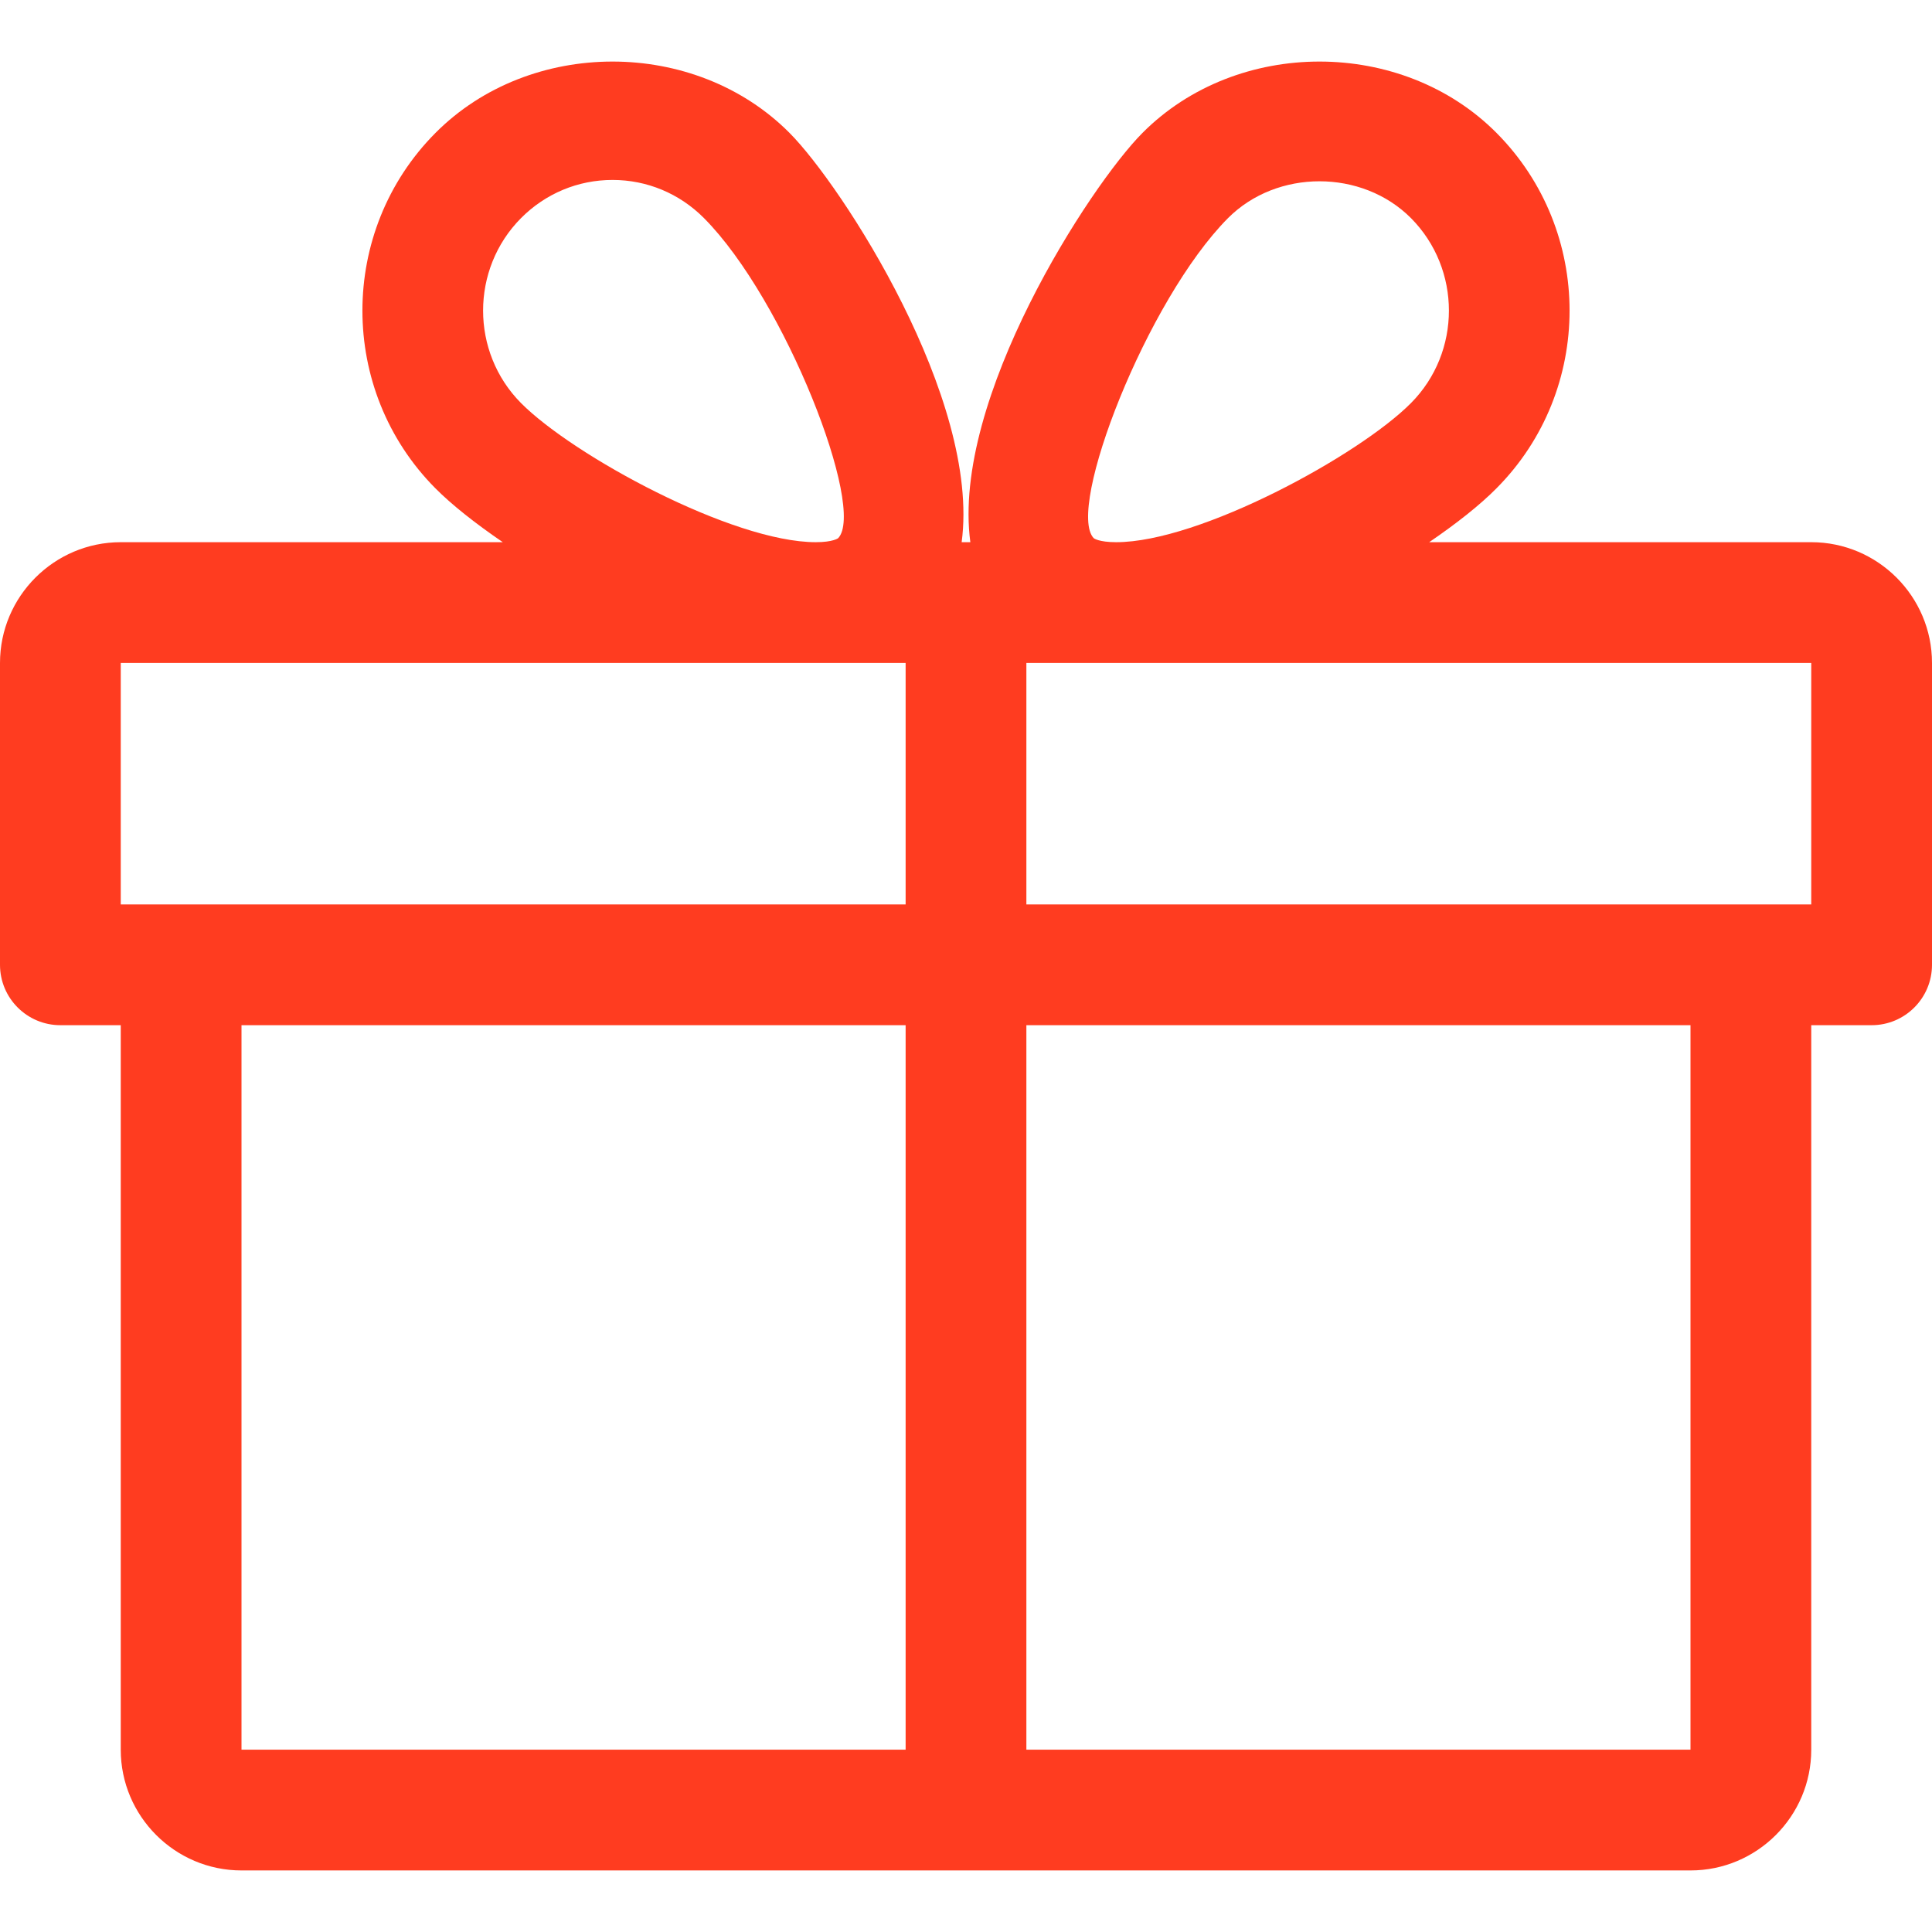 <?xml version="1.0" encoding="iso-8859-1"?>
<!-- Generator: Adobe Illustrator 19.0.0, SVG Export Plug-In . SVG Version: 6.00 Build 0)  -->
<svg version="1.1" id="Capa_1" xmlns="http://www.w3.org/2000/svg" xmlns:xlink="http://www.w3.org/1999/xlink" x="0px" y="0px" fill="#ff3c20"
	 viewBox="0 0 512 512" style="enable-background:new 0 0 512 512;" xml:space="preserve">
<g>
	<g>
		<path d="M480,143.686H378.752c7.264-4.96,13.504-9.888,17.856-14.304c25.792-25.952,25.792-68.192,0-94.144
			c-25.056-25.216-68.768-25.248-93.856,0c-13.856,13.92-50.688,70.592-45.6,108.448h-2.304
			c5.056-37.856-31.744-94.528-45.6-108.448c-25.088-25.248-68.8-25.216-93.856,0C89.6,61.19,89.6,103.43,115.36,129.382
			c4.384,4.416,10.624,9.344,17.888,14.304H32c-17.632,0-32,14.368-32,32v80c0,8.832,7.168,16,16,16h16v192
			c0,17.632,14.368,32,32,32h384c17.632,0,32-14.368,32-32v-192h16c8.832,0,16-7.168,16-16v-80
			C512,158.054,497.632,143.686,480,143.686z M138.08,57.798c6.496-6.528,15.104-10.112,24.256-10.112
			c9.12,0,17.728,3.584,24.224,10.112c21.568,21.696,43.008,77.12,35.552,84.832c0,0-1.344,1.056-5.92,1.056
			c-22.112,0-64.32-22.976-78.112-36.864C124.672,93.318,124.672,71.302,138.08,57.798z M240,463.686H64v-192h176V463.686z
			 M240,239.686H32v-64h184.192H240V239.686z M325.44,57.798c12.992-13.024,35.52-12.992,48.48,0
			c13.408,13.504,13.408,35.52,0,49.024c-13.792,13.888-56,36.864-78.112,36.864c-4.576,0-5.92-1.024-5.952-1.056
			C282.432,134.918,303.872,79.494,325.44,57.798z M448,463.686H272v-192h176V463.686z M480,239.686H272v-64h23.808H480V239.686z"/>
	</g>
</g>
<g>
</g>
<g>
</g>
<g>
</g>
<g>
</g>
<g>
</g>
<g>
</g>
<g>
</g>
<g>
</g>
<g>
</g>
<g>
</g>
<g>
</g>
<g>
</g>
<g>
</g>
<g>
</g>
<g>
</g>
</svg>
